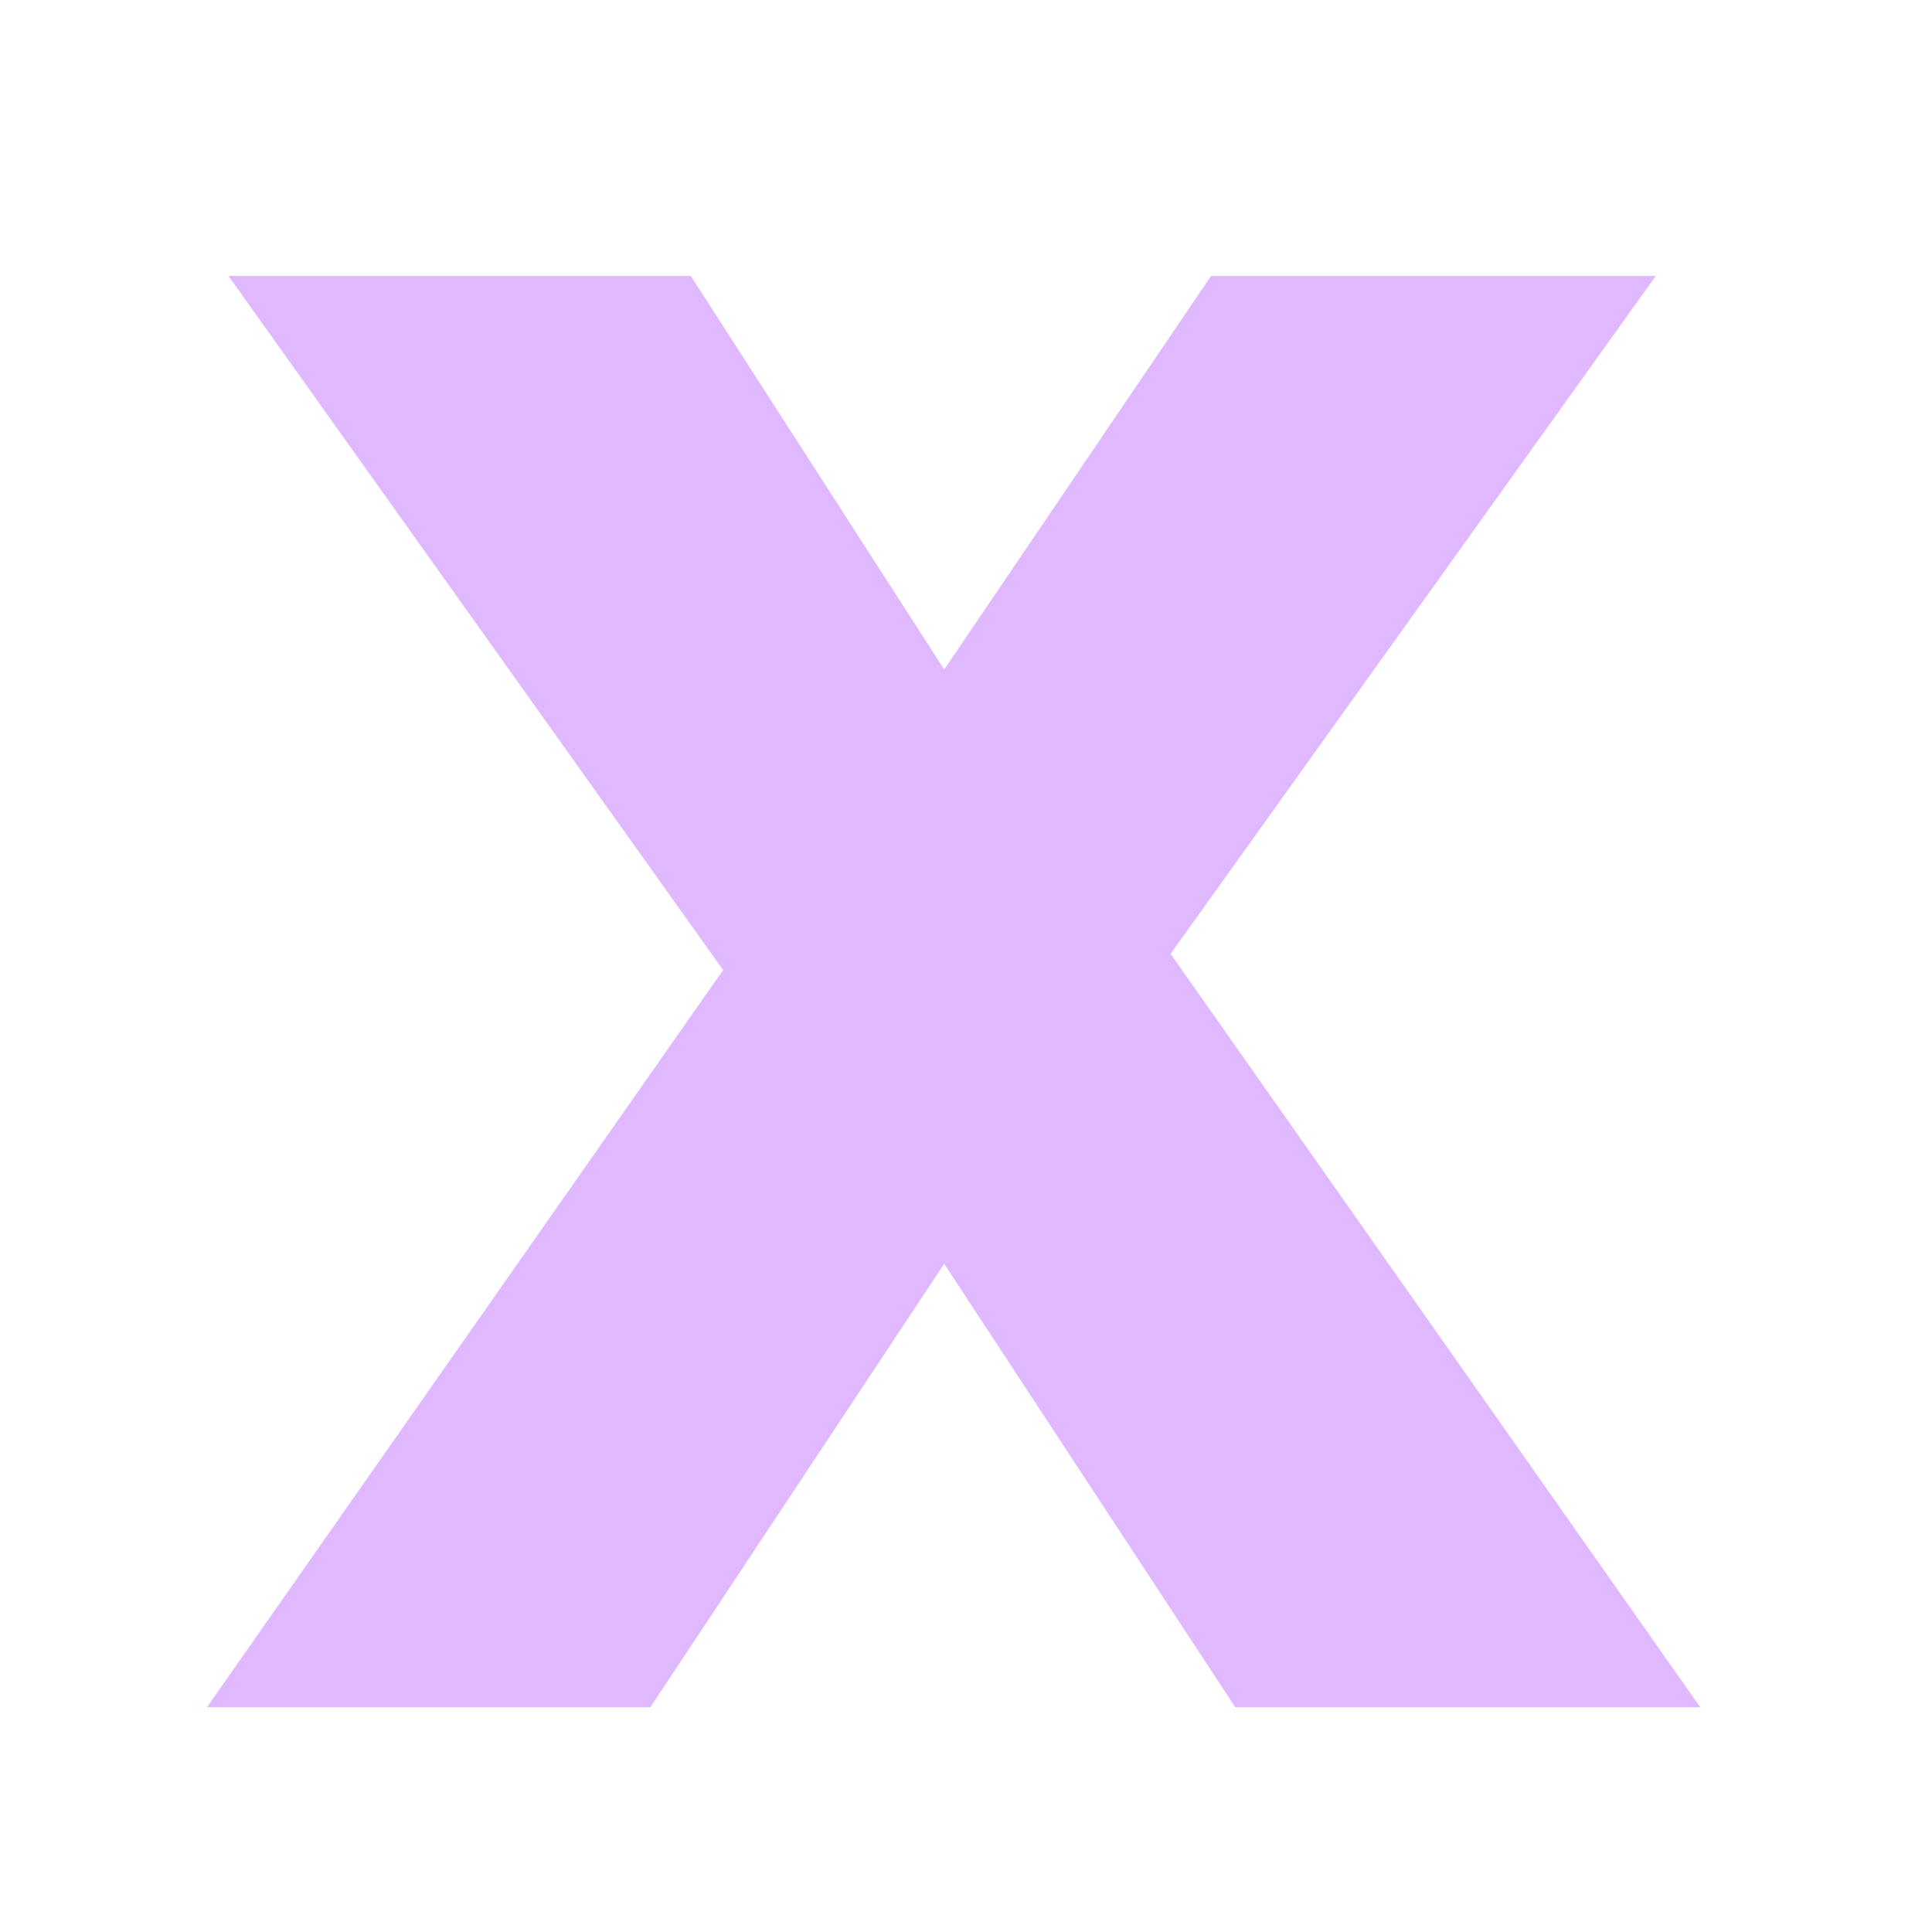 <?xml version="1.0" encoding="UTF-8"?>
<svg width="28px" height="28px" viewBox="0 0 28 28" version="1.1" xmlns="http://www.w3.org/2000/svg" xmlns:xlink="http://www.w3.org/1999/xlink">
    <!-- Generator: Sketch 60.1 (88133) - https://sketch.com -->
    <title>X</title>
    <desc>Created with Sketch.</desc>
    <g id="X" stroke="none" stroke-width="1" fill="none" fill-rule="evenodd">
        <polygon id="x" fill="#E0B8FF" fill-rule="nonzero" points="9.426 24.742 13.684 18.316 17.902 24.742 24.641 24.742 16.965 13.824 23.996 4 17.551 4 13.684 9.703 10.012 4 3.312 4 10.48 14.059 3 24.742"></polygon>
    </g>
</svg>